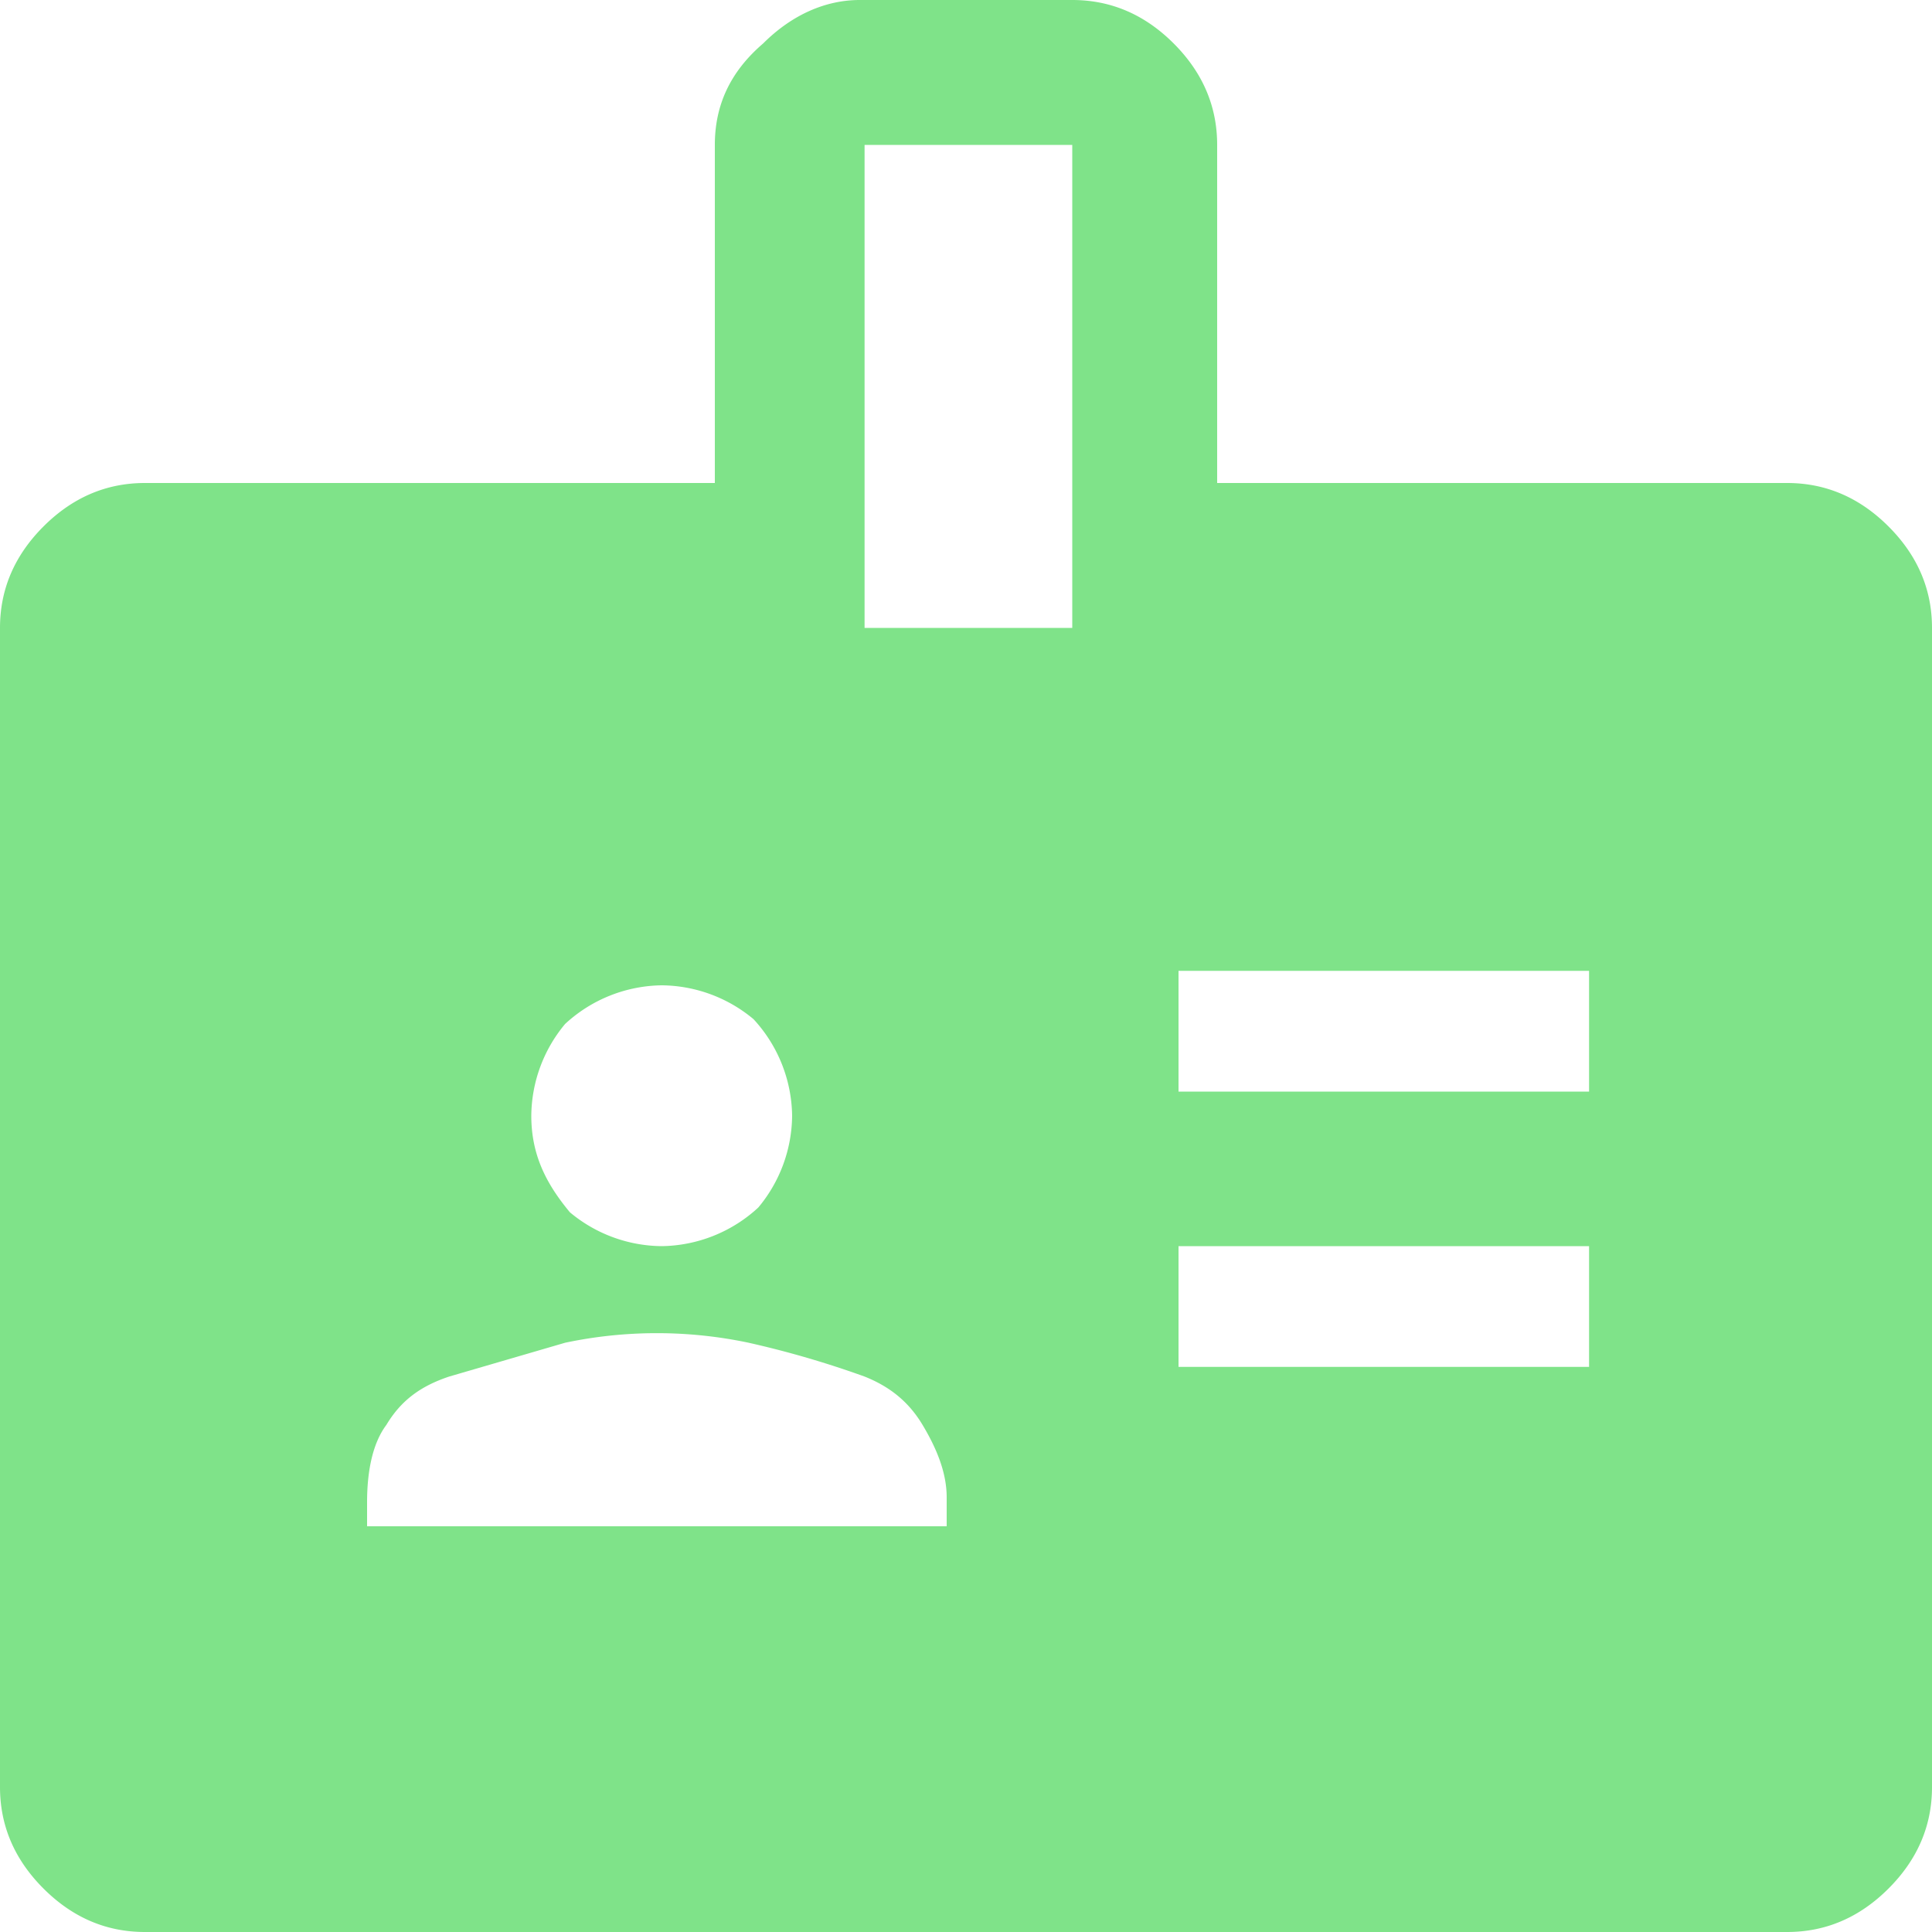 <svg fill="none" xmlns="http://www.w3.org/2000/svg" viewBox="0 0 40 40">
  <path d="M24.4 22.6h8.5v-2.5h-8.5v2.5Zm0 5.7h8.5v-2.5h-8.5v2.5Zm.8-18.3H37c.8 0 1.5.3 2.1.9.6.6.9 1.3.9 2.1v24c0 .8-.3 1.5-.9 2.1-.6.6-1.3.9-2.1.9H3c-.8 0-1.5-.3-2.1-.9-.6-.6-.9-1.3-.9-2.1V13c0-.8.3-1.5.9-2.1.6-.6 1.3-.9 2.1-.9h11.8V3c0-.8.3-1.5 1-2.1.6-.6 1.3-.9 2-.9h4.4c.8 0 1.5.3 2.1.9.6.6.9 1.3.9 2.1v7Zm-7.3 3h4.3V3h-4.3v10Zm-4.2 12.8a3 3 0 0 0 2-.8 3 3 0 0 0 .7-1.9 3 3 0 0 0-.8-2 3 3 0 0 0-1.9-.7 3 3 0 0 0-2 .8 3 3 0 0 0-.7 1.9c0 .8.3 1.4.8 2a3 3 0 0 0 1.9.7Zm-6.1 5.8h12V31c0-.5-.2-1-.5-1.5s-.7-.8-1.2-1a20 20 0 0 0-2.4-.7 9.2 9.2 0 0 0-3.8 0l-2.4.7c-.6.2-1 .5-1.3 1-.3.4-.4 1-.4 1.6v.6Z" fill="#7FE389"/>
</svg>

